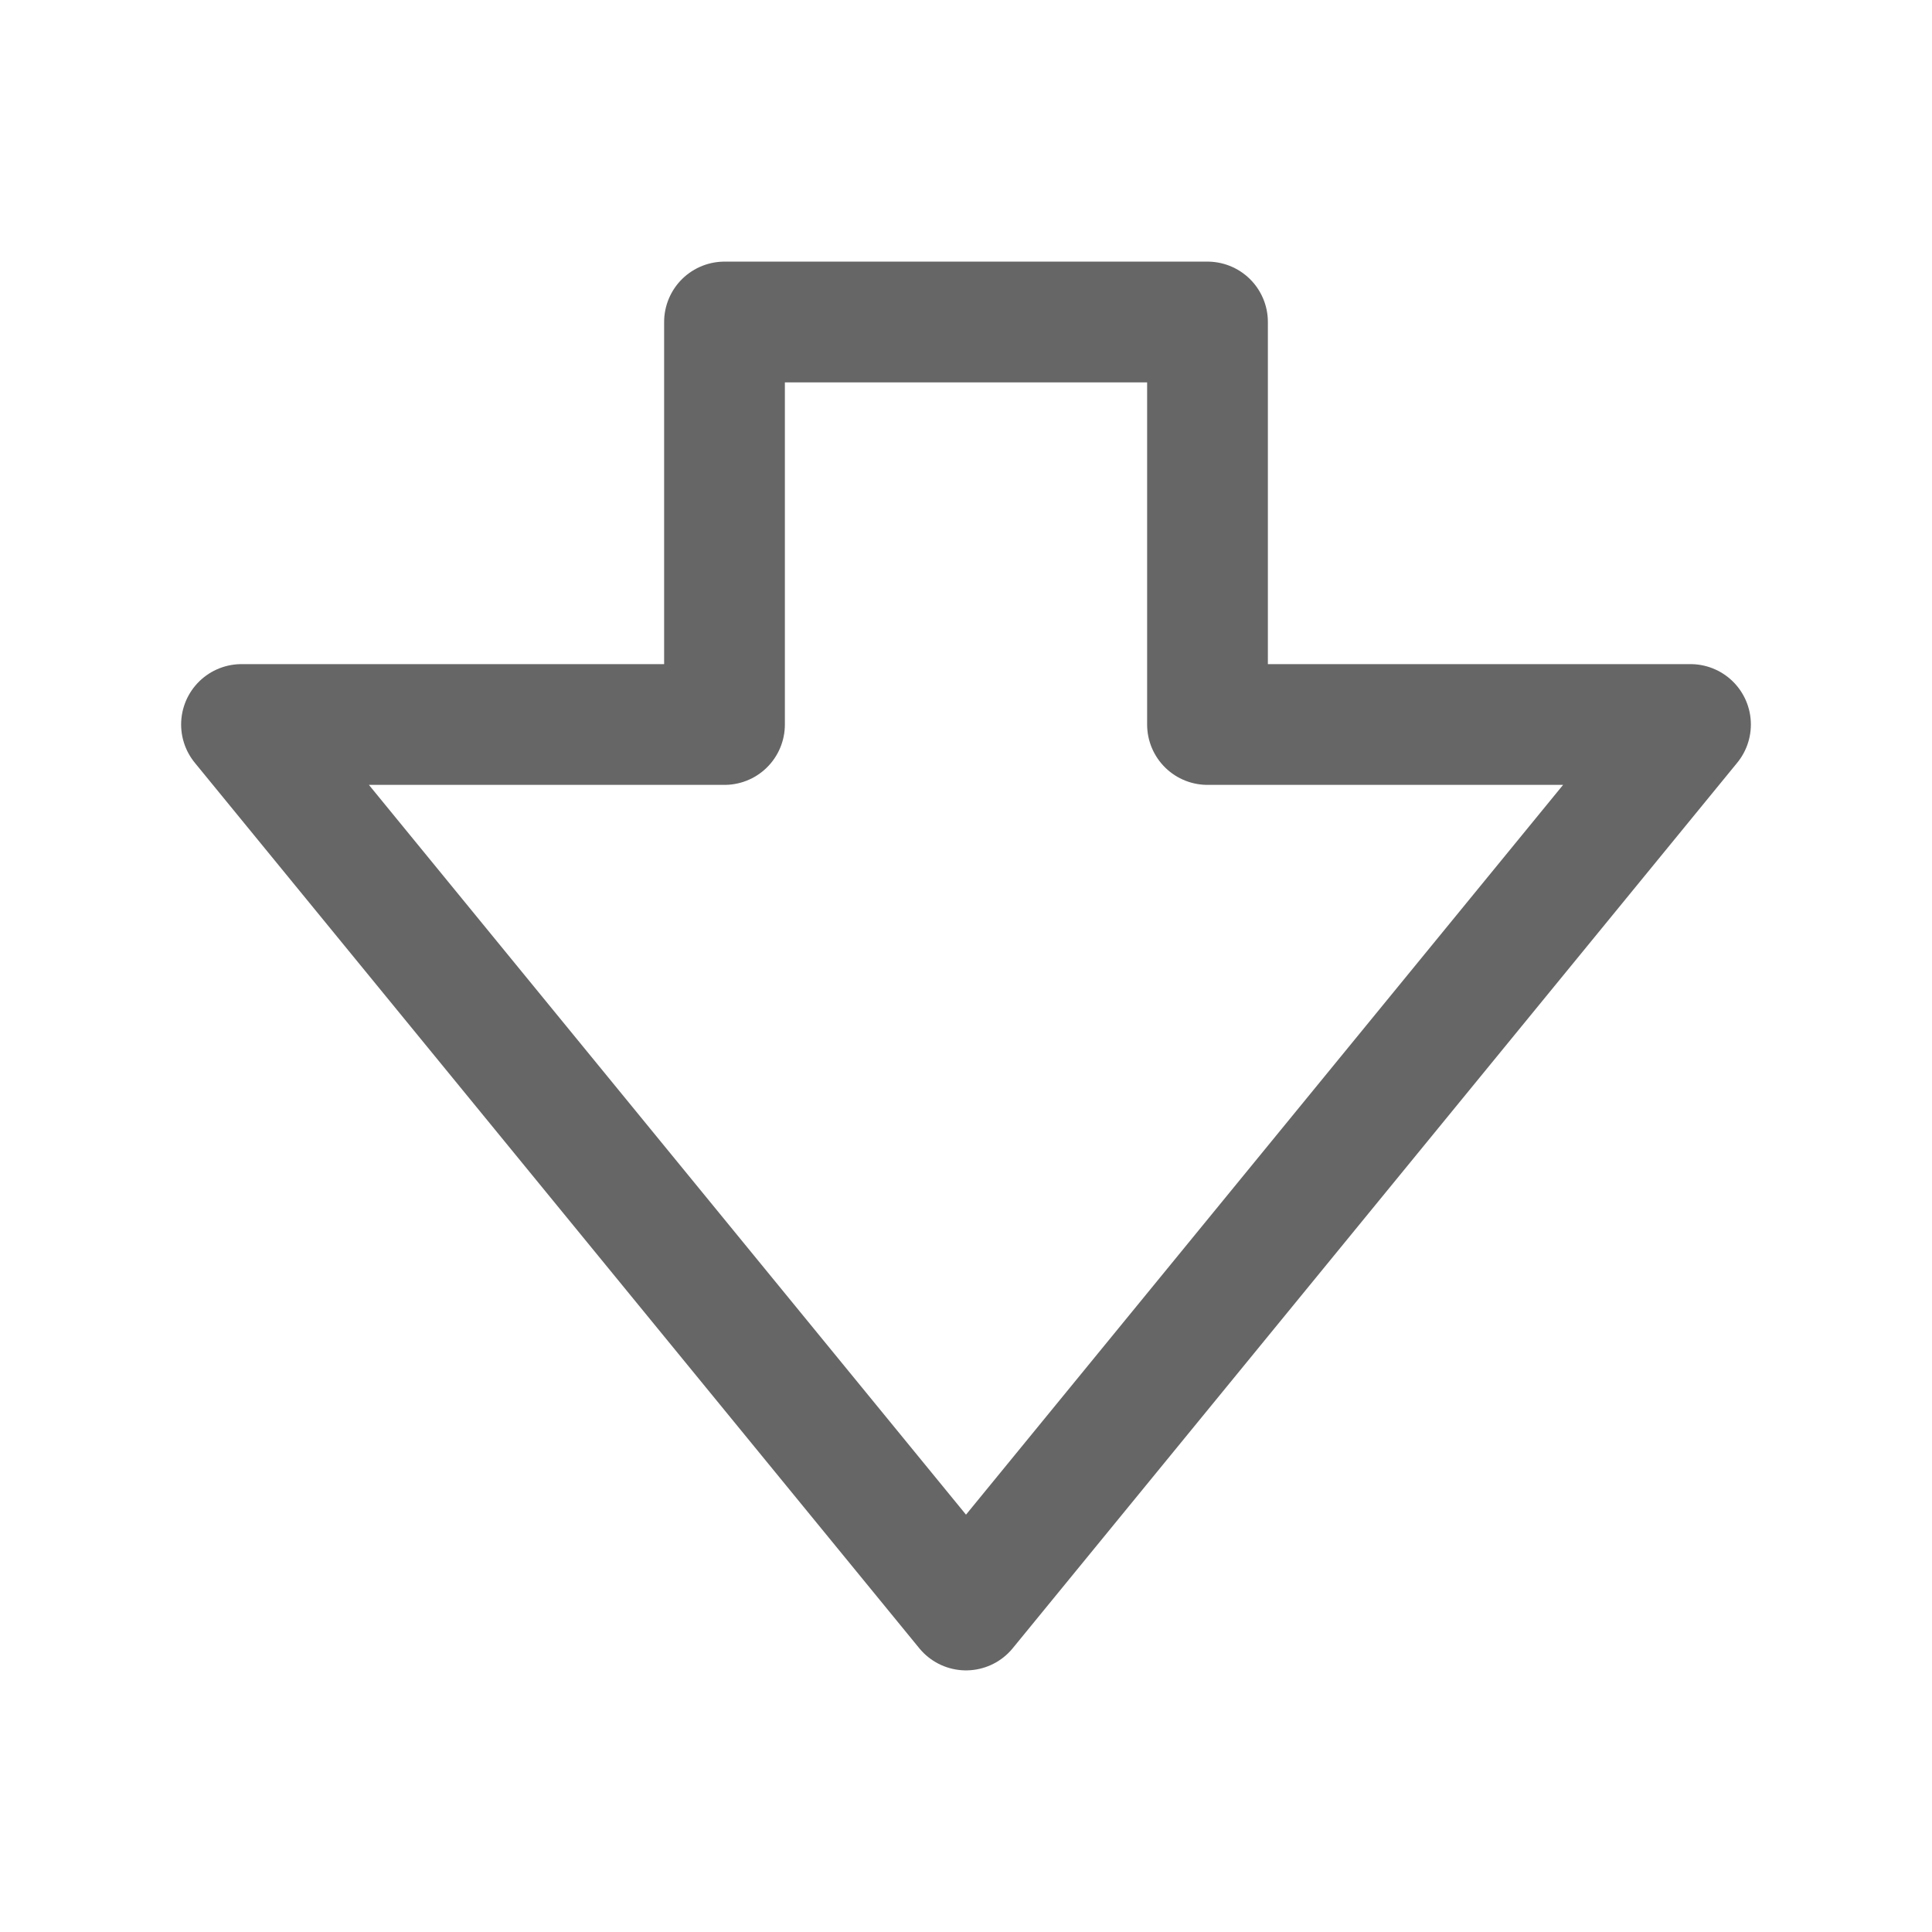 <svg width="24px" height="24px" viewBox="0 0 24 24" version="1.1" xmlns="http://www.w3.org/2000/svg" xmlns:xlink="http://www.w3.org/1999/xlink">
    <g id="downvote" class="icon_svg-stroke icon_svg-fill" stroke="#666" fill="none" stroke-width="1.5" fill-rule="evenodd" stroke-linejoin="round">
        <polygon transform="translate(12, 12) rotate(-180) translate(-12, -12) " points="12 4 3 15 9 15 9 20 15 20 15 15 21 15"></polygon>
    </g>
</svg>